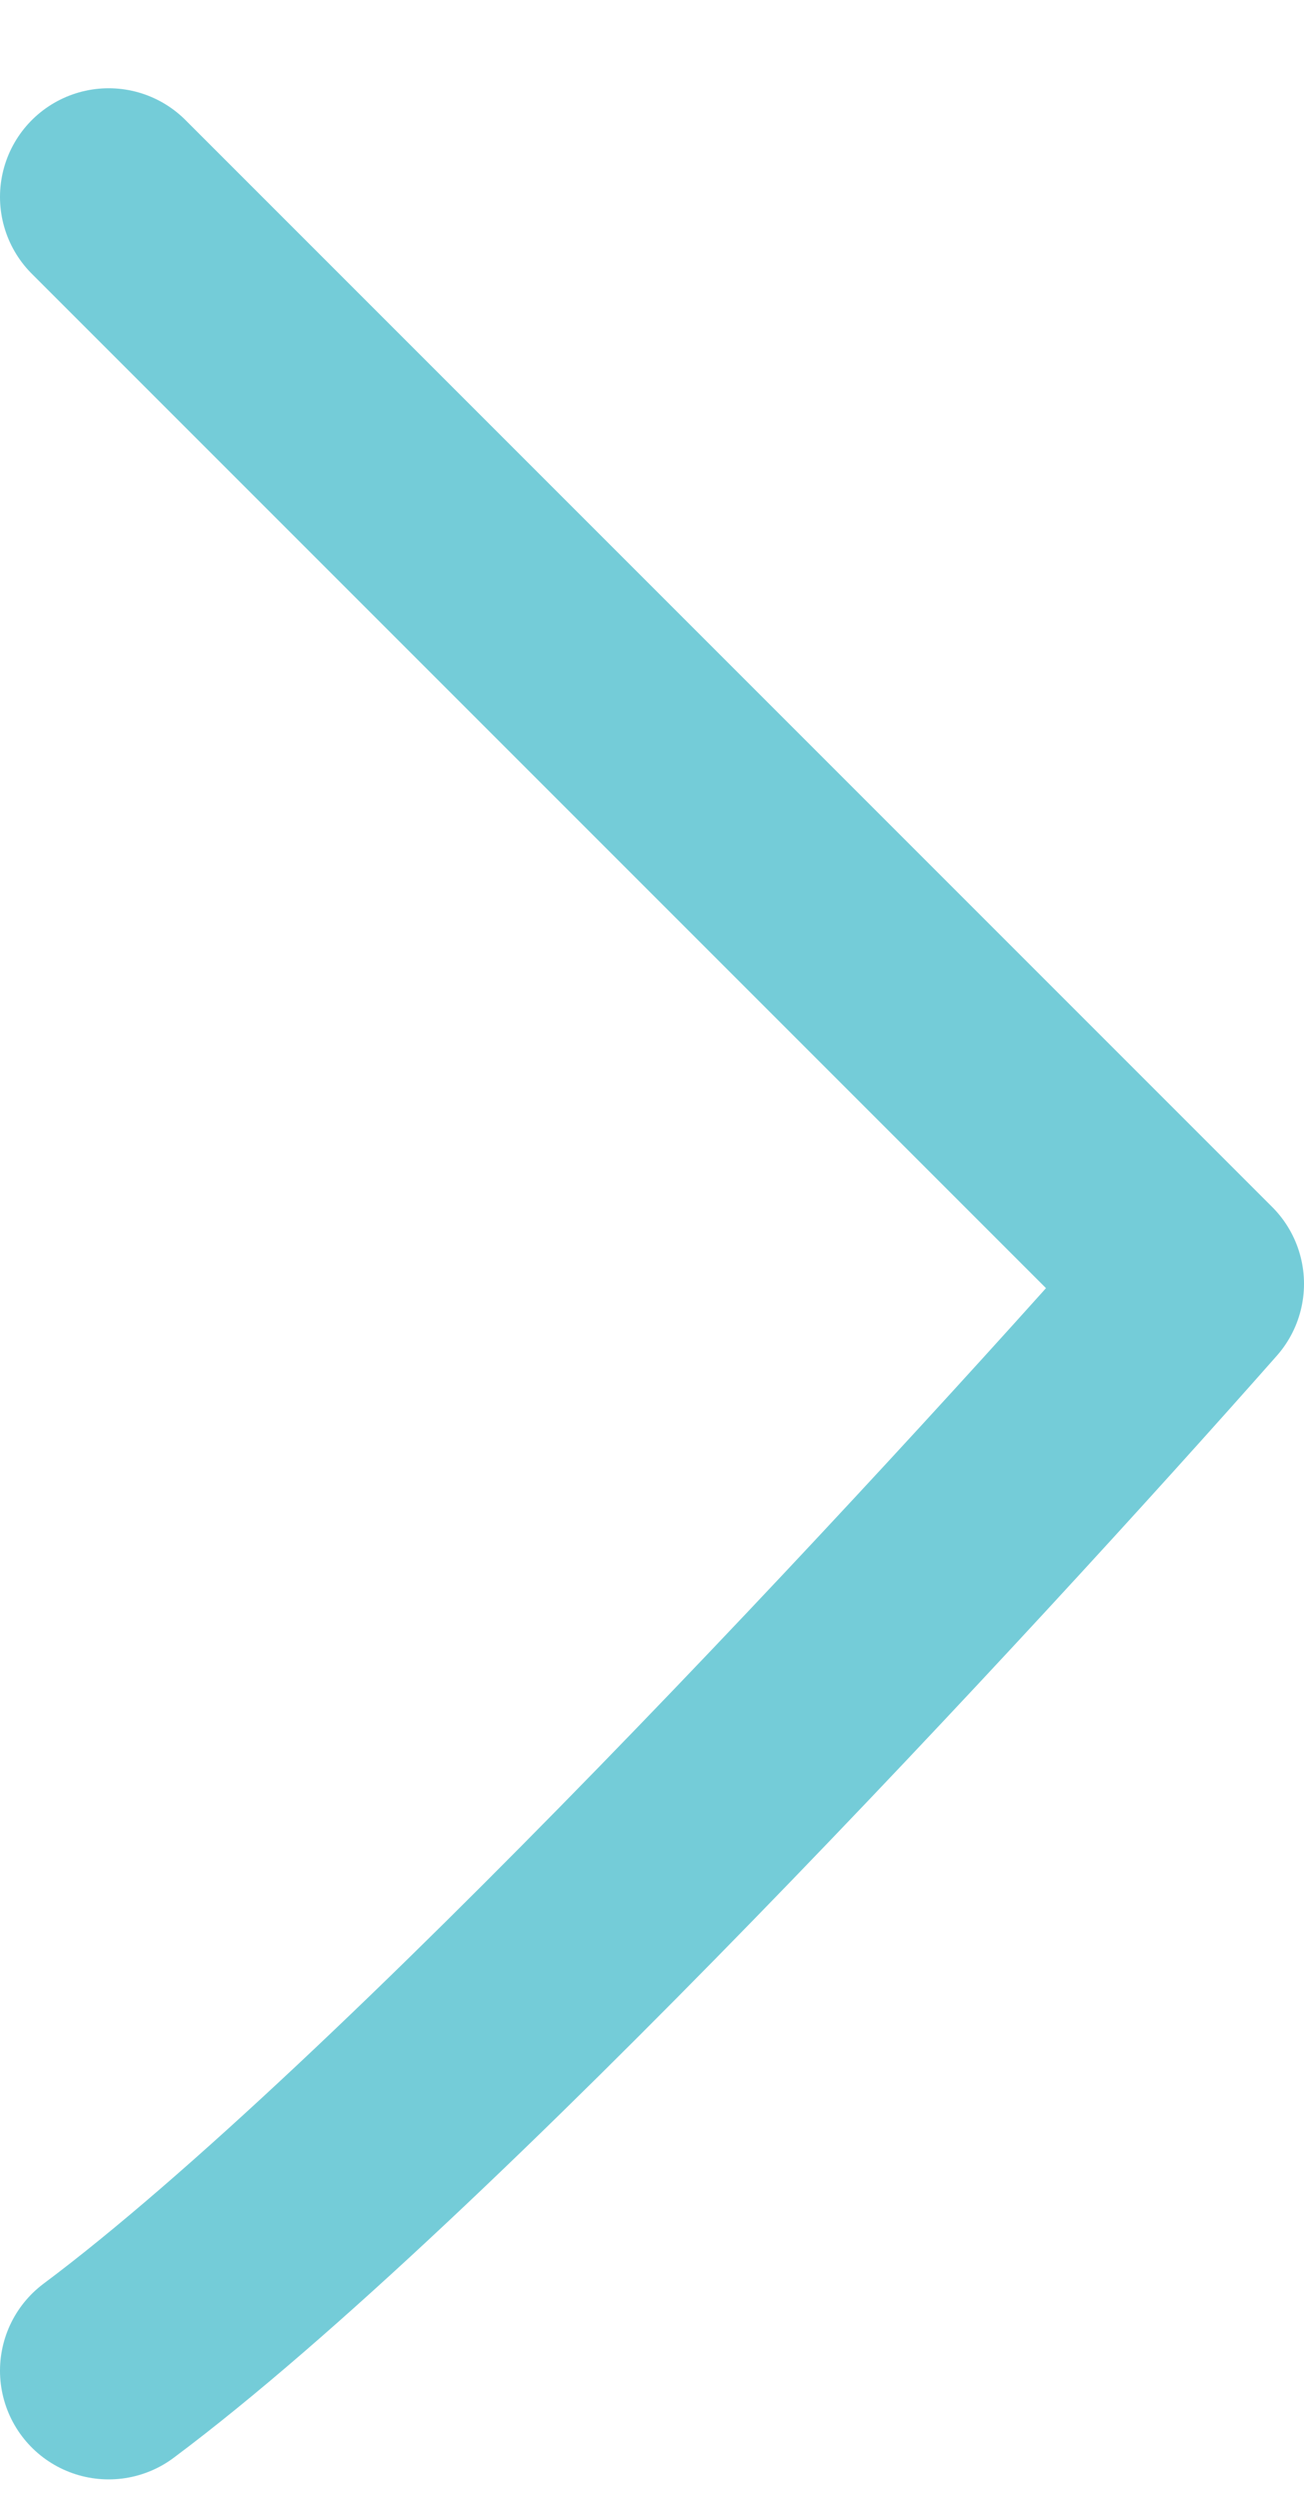 <svg width="12" height="23" viewBox="0 0 12 23" fill="none" xmlns="http://www.w3.org/2000/svg">
<path d="M1 21.812C3.767 19.745 8.819 14.284 11 11.812L1 1.812" stroke="#74CCD8" stroke-width="2" stroke-linecap="round" stroke-linejoin="round"/>
</svg>
